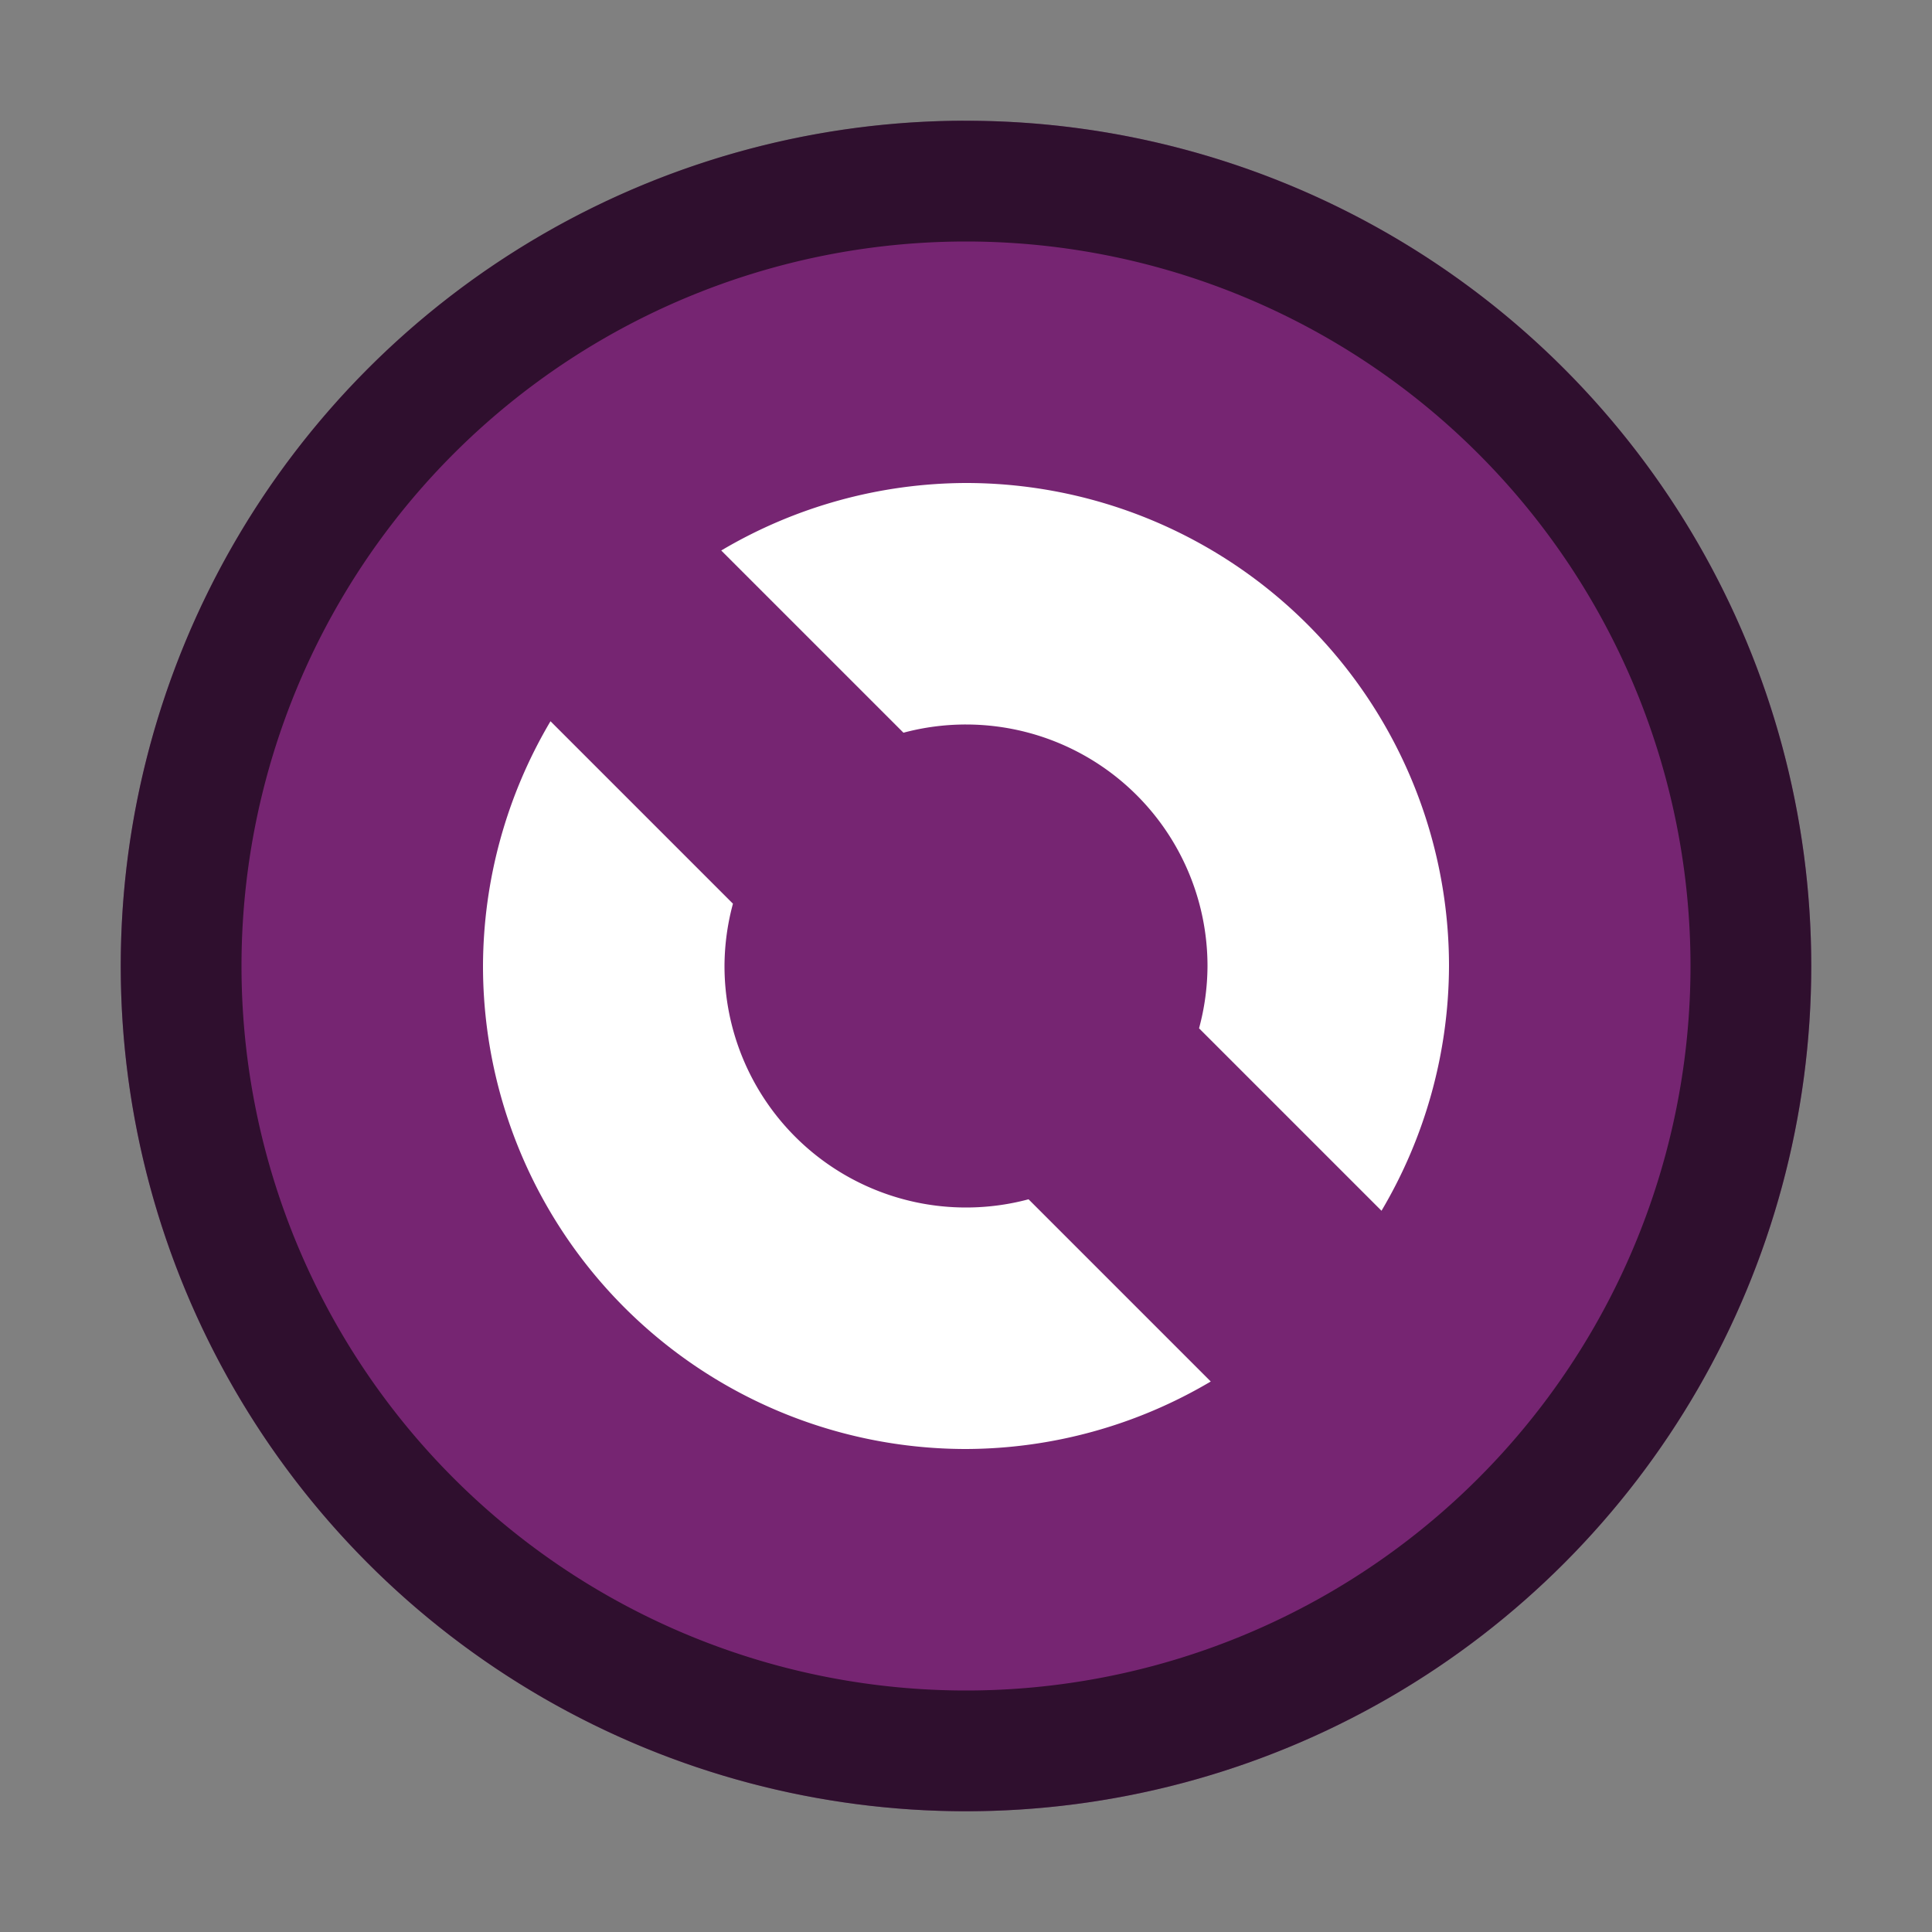 <?xml version="1.0" encoding="UTF-8" standalone="no"?>
<svg
   xmlns:dc="http://purl.org/dc/elements/1.1/"
   xmlns:cc="http://creativecommons.org/ns#"
   xmlns:rdf="http://www.w3.org/1999/02/22-rdf-syntax-ns#"
   xmlns:svg="http://www.w3.org/2000/svg"
   xmlns="http://www.w3.org/2000/svg"
   xmlns:sodipodi="http://sodipodi.sourceforge.net/DTD/sodipodi-0.dtd"
   xmlns:inkscape="http://www.inkscape.org/namespaces/inkscape"
   viewBox="0 0 16 16"
   version="1.1"
   id="svg4"
   sodipodi:docname="sc_reload.svg"
   inkscape:export-filename="/home/jupiter007/Libreoffice yaru theme fullcolor/build/cmd/sc_reload.png"
   inkscape:export-xdpi="95"
   inkscape:export-ydpi="95"
   inkscape:version="1.0.1 (3bc2e813f5, 2020-09-07)"><rect x="0" y="0" width="16" height="16" fill="#808080" stroke="none"/>
<defs
   id="defs8" />
<sodipodi:namedview
   pagecolor="#ffffff"
   bordercolor="#666666"
   borderopacity="1"
   objecttolerance="10"
   gridtolerance="10"
   guidetolerance="10"
   inkscape:pageopacity="0"
   inkscape:pageshadow="2"
   inkscape:window-width="1920"
   inkscape:window-height="1011"
   id="namedview6"
   showgrid="true"
   inkscape:zoom="37.6875"
   inkscape:cx="6.0198328"
   inkscape:cy="9.1622149"
   inkscape:window-x="0"
   inkscape:window-y="0"
   inkscape:window-maximized="1"
   inkscape:current-layer="svg4"
   inkscape:document-rotation="0">
  <inkscape:grid
     type="xygrid"
     id="grid817" />
</sodipodi:namedview>

/&gt;<circle
   style="opacity:1;fill:#762572;fill-opacity:1;fill-rule:evenodd;stroke:none;stroke-width:2.333;stroke-linecap:butt;stroke-linejoin:round;stroke-miterlimit:4;stroke-dasharray:none;stroke-opacity:1"
   id="path819"
   cx="8"
   cy="8"
   r="7" />
<path
   style="opacity:1;fill:#ffffff;fill-opacity:1;fill-rule:evenodd;stroke:none;stroke-width:2;stroke-linecap:butt;stroke-linejoin:round;stroke-miterlimit:4;stroke-dasharray:none;stroke-opacity:1"
   d="M 8 4 A 4 4 0 0 0 5.973 4.559 L 7.482 6.068 A 2 2 0 0 1 8 6 A 2 2 0 0 1 10 8 A 2 2 0 0 1 9.93 8.516 L 11.441 10.027 A 4 4 0 0 0 12 8 A 4 4 0 0 0 8 4 z M 4.559 5.973 A 4 4 0 0 0 4 8 A 4 4 0 0 0 8 12 A 4 4 0 0 0 10.027 11.441 L 8.518 9.932 A 2 2 0 0 1 8 10 A 2 2 0 0 1 6 8 A 2 2 0 0 1 6.07 7.484 L 4.559 5.973 z "
   id="path821" />
<path
   id="path832"
   style="opacity:0.6;fill:#000000;fill-rule:evenodd;stroke-width:0.5;stroke-linecap:round"
   d="M 7.906 1 A 7 7 0 0 0 1 8 A 7 7 0 0 0 8 15 A 7 7 0 0 0 15 8 A 7 7 0 0 0 8 1 A 7 7 0 0 0 7.906 1 z M 8 2 A 6 6 0 0 1 14 8 A 6 6 0 0 1 8 14 A 6 6 0 0 1 2 8 A 6 6 0 0 1 8 2 z " />
</svg>

